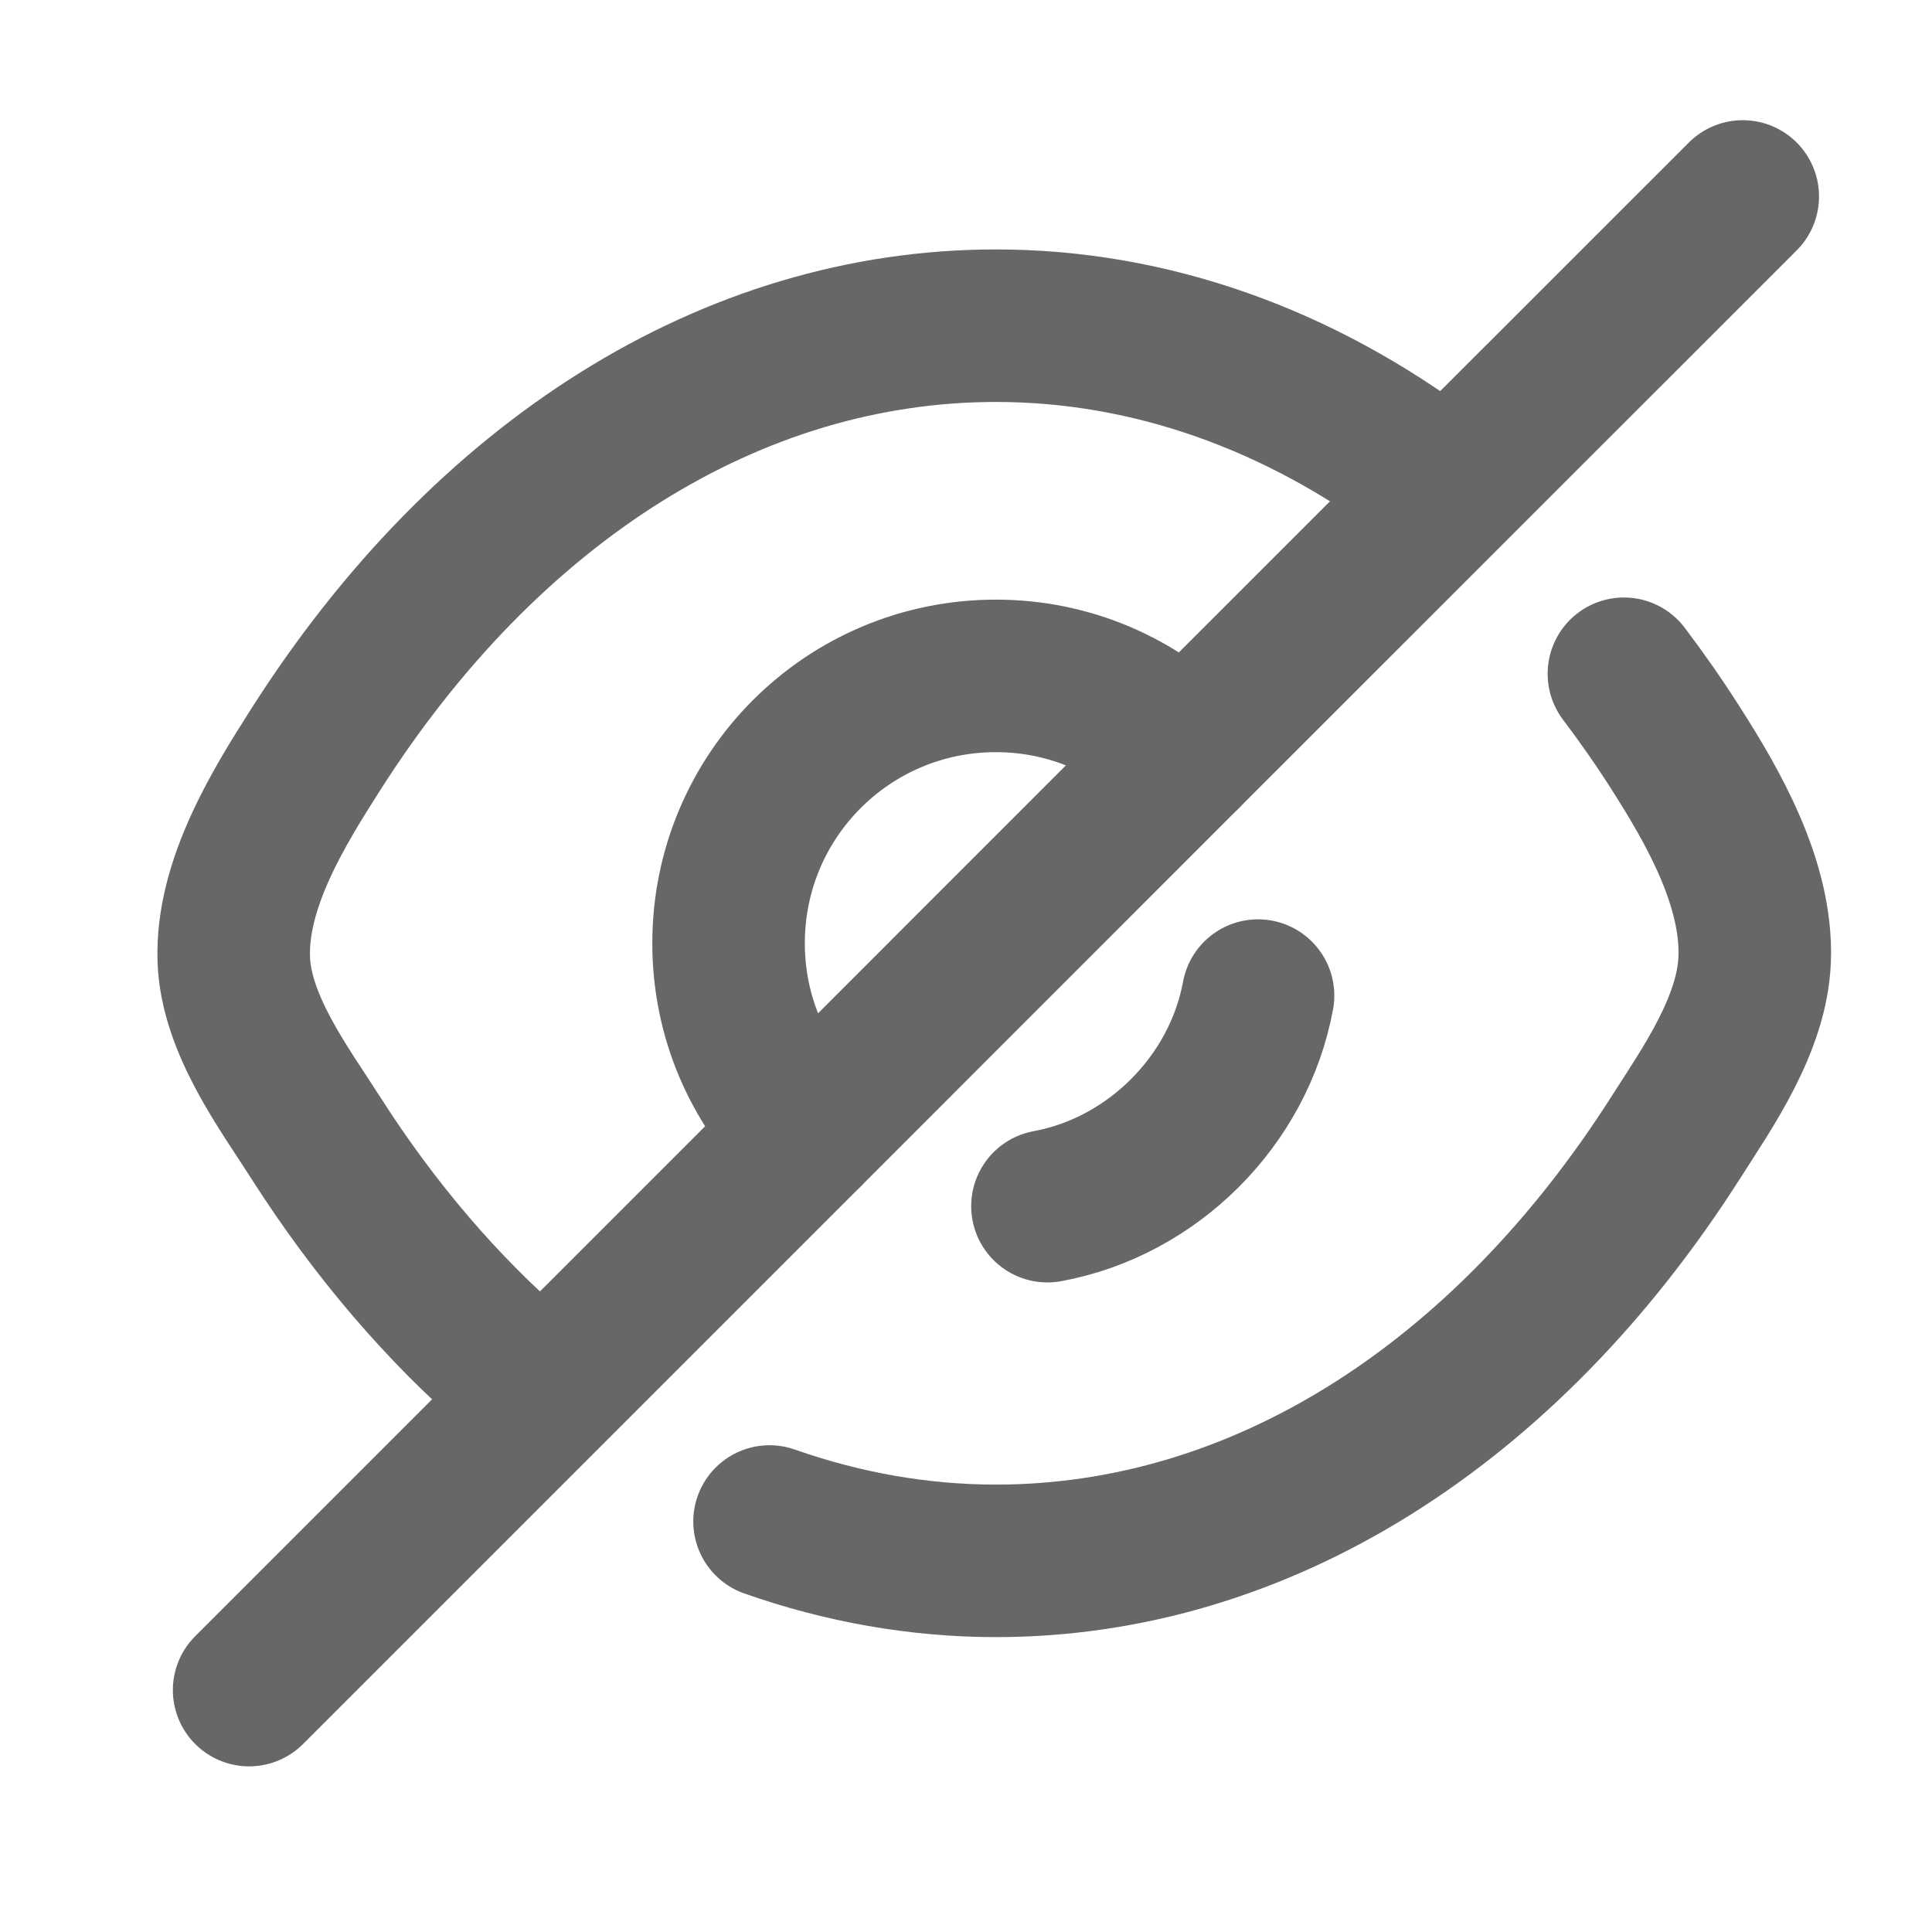 <svg width="19" height="19" viewBox="0 0 19 19" fill="none" xmlns="http://www.w3.org/2000/svg">
<path d="M11.652 7.418L7.936 11.135C7.459 10.657 7.165 10.004 7.165 9.277C7.165 7.822 8.34 6.647 9.794 6.647C10.521 6.647 11.175 6.941 11.652 7.418Z" stroke="#676767" stroke-width="1.5" stroke-linecap="round" stroke-linejoin="round"/>
<path d="M14.069 4.701C12.783 3.732 11.315 3.203 9.794 3.203C7.202 3.203 4.785 4.73 3.103 7.374C2.748 7.931 2.273 8.691 2.299 9.436C2.322 10.077 2.798 10.707 3.103 11.186C3.684 12.097 4.359 12.883 5.094 13.514" stroke="#676767" stroke-width="1.5" stroke-linecap="round" stroke-linejoin="round"/>
<path d="M15.97 6.626C16.149 6.863 16.322 7.11 16.485 7.367C16.841 7.925 17.284 8.688 17.256 9.434C17.232 10.074 16.79 10.701 16.485 11.179C14.803 13.823 12.387 15.35 9.794 15.35C9.034 15.35 8.285 15.215 7.568 14.963" stroke="#676767" stroke-width="1.5" stroke-linecap="round" stroke-linejoin="round"/>
<path d="M12.372 9.791C12.181 10.826 11.336 11.671 10.301 11.862" stroke="#676767" stroke-width="1.5" stroke-linecap="round" stroke-linejoin="round"/>
<path d="M7.936 11.135L2.45 16.621" stroke="#676767" stroke-width="1.5" stroke-linecap="round" stroke-linejoin="round"/>
<path d="M17.139 1.932L11.652 7.418" stroke="#676767" stroke-width="1.5" stroke-linecap="round" stroke-linejoin="round"/>
</svg>
